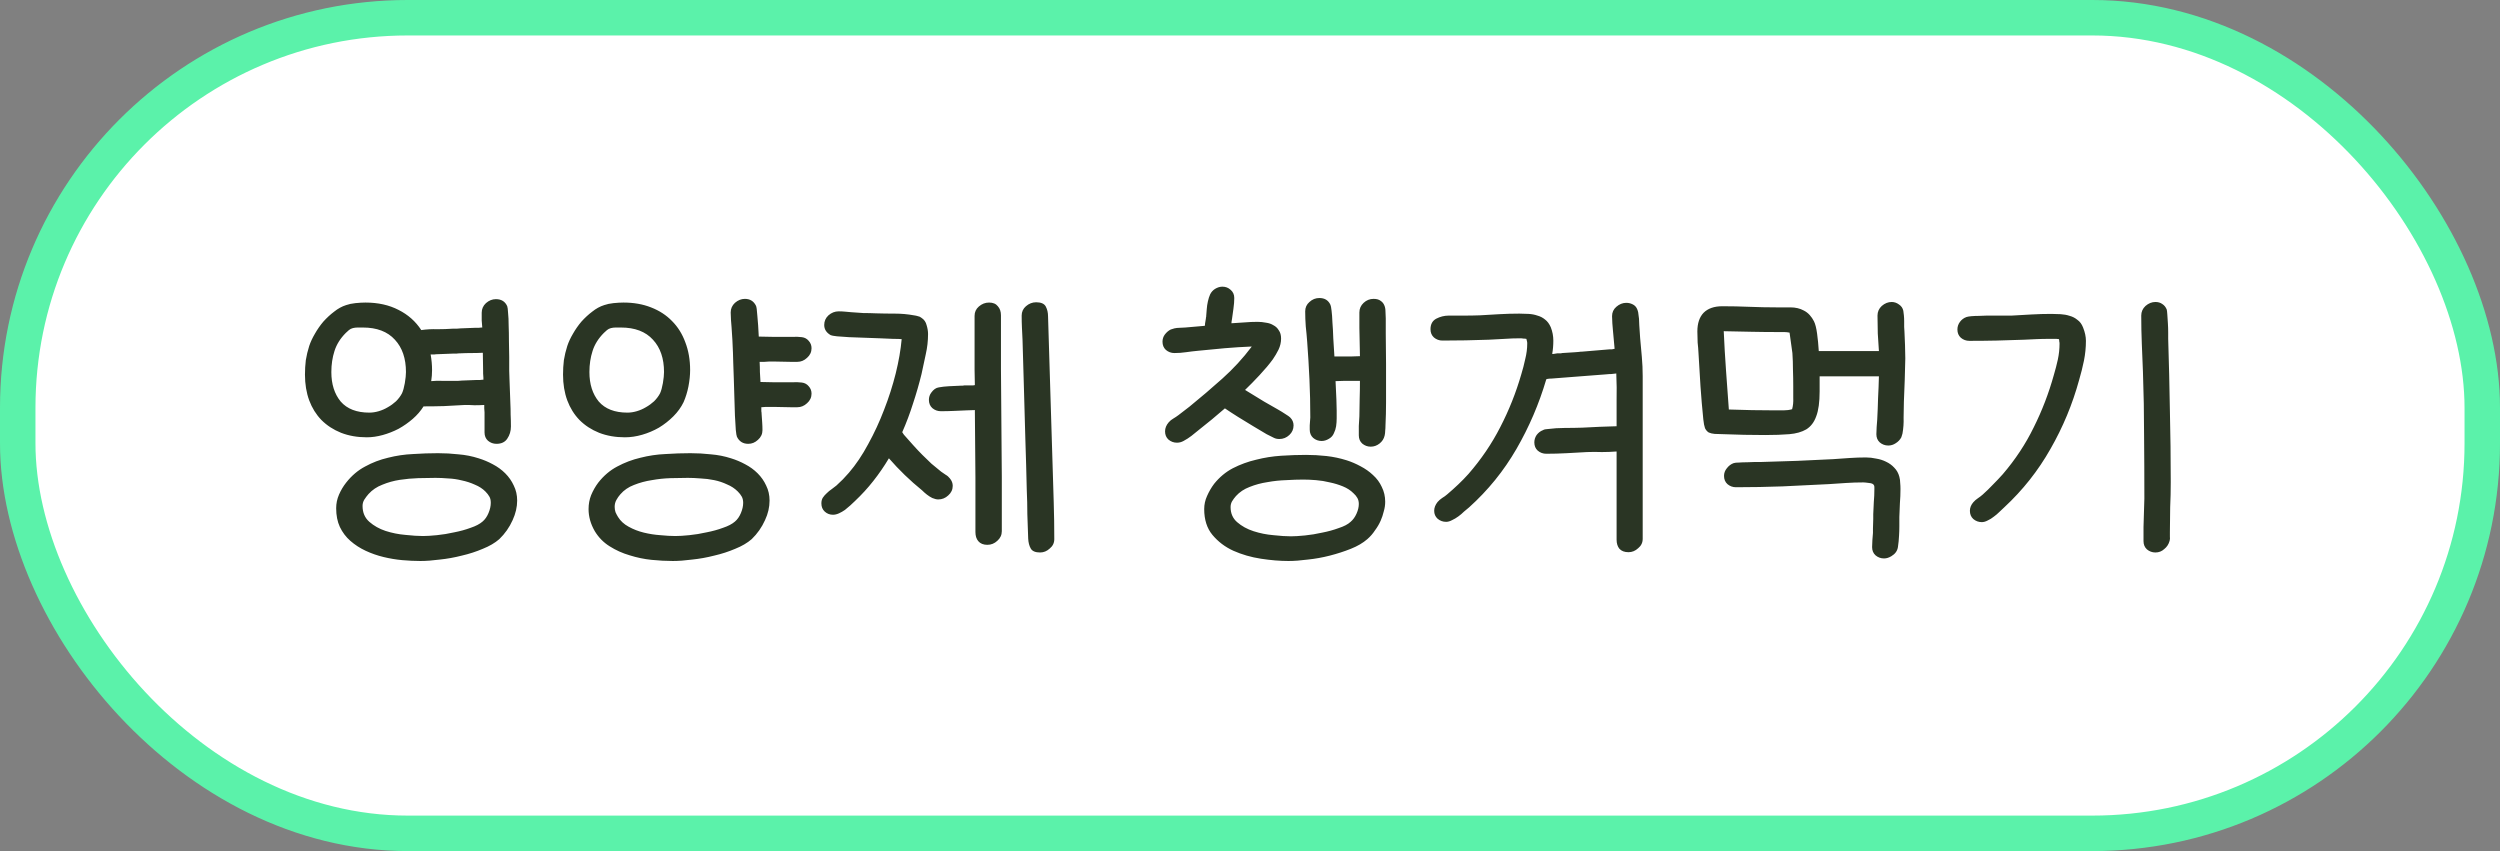 <svg width="141" height="48" viewBox="0 0 141 48" fill="none" xmlns="http://www.w3.org/2000/svg">
<rect x="0" y="0" width="141" height="48" fill="#808080" stroke="none"/>
<rect x="1" y="1" width="139" height="46" rx="22" fill="white"/>
<path d="M17.2 21.128C17.2 21.661 17.28 22.147 17.44 22.584C17.6 23.011 17.829 23.379 18.128 23.688C18.437 23.997 18.805 24.237 19.232 24.408C19.669 24.579 20.155 24.664 20.688 24.664C20.976 24.664 21.275 24.621 21.584 24.536C21.893 24.451 22.192 24.333 22.48 24.184C22.768 24.024 23.035 23.837 23.28 23.624C23.525 23.411 23.728 23.176 23.888 22.92C24.272 22.92 24.656 22.915 25.04 22.904C25.435 22.883 25.829 22.861 26.224 22.84C26.405 22.84 26.587 22.845 26.768 22.856C26.949 22.856 27.131 22.851 27.312 22.84V22.92V23.032L27.328 23.256V23.368V24.392C27.328 24.584 27.392 24.739 27.52 24.856C27.659 24.973 27.819 25.032 28 25.032C28.277 25.032 28.48 24.936 28.608 24.744C28.747 24.541 28.816 24.312 28.816 24.056C28.816 23.832 28.811 23.608 28.8 23.384C28.8 23.16 28.795 22.941 28.784 22.728L28.736 21.416C28.736 21.309 28.731 21.144 28.72 20.92C28.72 20.685 28.72 20.424 28.72 20.136C28.72 19.848 28.715 19.549 28.704 19.24C28.704 18.92 28.699 18.627 28.688 18.36C28.688 18.083 28.677 17.848 28.656 17.656C28.645 17.453 28.629 17.325 28.608 17.272C28.491 17.005 28.277 16.872 27.968 16.872C27.765 16.872 27.579 16.947 27.408 17.096C27.248 17.245 27.168 17.427 27.168 17.64C27.168 17.789 27.168 17.933 27.168 18.072C27.179 18.2 27.189 18.333 27.2 18.472C27.136 18.472 27.072 18.477 27.008 18.488C26.944 18.488 26.875 18.488 26.8 18.488L25.984 18.52C25.92 18.52 25.851 18.525 25.776 18.536C25.712 18.536 25.643 18.536 25.568 18.536C25.269 18.557 24.965 18.568 24.656 18.568C24.357 18.557 24.059 18.573 23.76 18.616C23.44 18.125 23.013 17.747 22.48 17.48C21.947 17.203 21.323 17.064 20.608 17.064C20.448 17.064 20.261 17.075 20.048 17.096C19.845 17.117 19.669 17.155 19.52 17.208C19.285 17.283 19.061 17.405 18.848 17.576C18.635 17.736 18.432 17.923 18.24 18.136C18.059 18.349 17.899 18.579 17.76 18.824C17.621 19.059 17.515 19.288 17.44 19.512C17.355 19.779 17.291 20.045 17.248 20.312C17.216 20.579 17.2 20.851 17.2 21.128ZM20.464 18.472C21.253 18.472 21.856 18.701 22.272 19.16C22.688 19.608 22.896 20.216 22.896 20.984C22.896 21.144 22.875 21.352 22.832 21.608C22.789 21.853 22.736 22.045 22.672 22.184C22.587 22.344 22.475 22.493 22.336 22.632C22.197 22.76 22.043 22.872 21.872 22.968C21.712 23.064 21.541 23.139 21.36 23.192C21.179 23.245 21.003 23.272 20.832 23.272C20.117 23.272 19.579 23.064 19.216 22.648C18.864 22.221 18.688 21.667 18.688 20.984C18.688 20.557 18.747 20.163 18.864 19.8C18.981 19.427 19.195 19.085 19.504 18.776C19.568 18.723 19.627 18.669 19.68 18.616C19.744 18.563 19.819 18.525 19.904 18.504C19.989 18.483 20.08 18.472 20.176 18.472C20.283 18.472 20.379 18.472 20.464 18.472ZM24.32 21.496C24.352 21.293 24.368 21.085 24.368 20.872C24.368 20.584 24.341 20.291 24.288 19.992C24.363 19.992 24.432 19.992 24.496 19.992C24.56 19.981 24.629 19.976 24.704 19.976L25.536 19.944C25.611 19.944 25.68 19.944 25.744 19.944C25.808 19.933 25.877 19.928 25.952 19.928C26.165 19.917 26.379 19.912 26.592 19.912C26.805 19.912 27.019 19.907 27.232 19.896L27.248 20.952V21.064L27.264 21.304V21.416C27.2 21.416 27.136 21.421 27.072 21.432C27.008 21.432 26.939 21.432 26.864 21.432L26.048 21.464C25.984 21.464 25.915 21.469 25.84 21.48C25.776 21.48 25.707 21.48 25.632 21.48C25.419 21.48 25.2 21.48 24.976 21.48C24.752 21.469 24.533 21.475 24.32 21.496ZM18.96 28.664C18.96 29.069 19.029 29.421 19.168 29.72C19.317 30.029 19.515 30.291 19.76 30.504C20.016 30.728 20.304 30.915 20.624 31.064C20.944 31.213 21.28 31.331 21.632 31.416C21.984 31.501 22.336 31.56 22.688 31.592C23.051 31.624 23.392 31.64 23.712 31.64C24.032 31.64 24.395 31.613 24.8 31.56C25.216 31.517 25.632 31.443 26.048 31.336C26.464 31.24 26.859 31.112 27.232 30.952C27.605 30.803 27.915 30.621 28.16 30.408C28.48 30.099 28.731 29.741 28.912 29.336C29.083 28.963 29.168 28.595 29.168 28.232C29.168 27.923 29.104 27.64 28.976 27.384C28.859 27.128 28.699 26.899 28.496 26.696C28.293 26.493 28.059 26.323 27.792 26.184C27.536 26.045 27.269 25.933 26.992 25.848C26.629 25.731 26.251 25.656 25.856 25.624C25.472 25.581 25.088 25.56 24.704 25.56C24.245 25.56 23.776 25.576 23.296 25.608C22.816 25.629 22.347 25.699 21.888 25.816C21.429 25.923 20.997 26.088 20.592 26.312C20.187 26.525 19.829 26.829 19.52 27.224C19.36 27.427 19.227 27.651 19.12 27.896C19.013 28.141 18.96 28.397 18.96 28.664ZM24.56 26.952C24.784 26.952 25.024 26.963 25.28 26.984C25.536 26.995 25.792 27.032 26.048 27.096C26.304 27.149 26.549 27.229 26.784 27.336C27.019 27.432 27.216 27.56 27.376 27.72C27.472 27.816 27.547 27.912 27.6 28.008C27.653 28.093 27.68 28.211 27.68 28.36C27.68 28.541 27.637 28.733 27.552 28.936C27.467 29.139 27.355 29.299 27.216 29.416C27.056 29.555 26.832 29.672 26.544 29.768C26.256 29.875 25.947 29.96 25.616 30.024C25.285 30.099 24.96 30.152 24.64 30.184C24.32 30.216 24.059 30.232 23.856 30.232C23.589 30.232 23.259 30.211 22.864 30.168C22.48 30.136 22.107 30.061 21.744 29.944C21.392 29.827 21.088 29.656 20.832 29.432C20.576 29.208 20.448 28.909 20.448 28.536C20.448 28.408 20.48 28.291 20.544 28.184C20.619 28.067 20.699 27.96 20.784 27.864C20.997 27.629 21.259 27.453 21.568 27.336C21.877 27.208 22.203 27.117 22.544 27.064C22.896 27.011 23.243 26.979 23.584 26.968C23.936 26.957 24.261 26.952 24.56 26.952ZM42.203 25.032C42.406 25.032 42.587 24.957 42.747 24.808C42.918 24.659 43.003 24.477 43.003 24.264C43.003 24.115 42.998 23.965 42.987 23.816C42.976 23.656 42.966 23.501 42.955 23.352C42.955 23.299 42.95 23.245 42.939 23.192C42.939 23.128 42.939 23.053 42.939 22.968C43.024 22.957 43.099 22.952 43.163 22.952C43.238 22.952 43.302 22.952 43.355 22.952H43.755L44.571 22.968H44.971C45.174 22.968 45.355 22.893 45.515 22.744C45.686 22.595 45.771 22.413 45.771 22.2C45.771 22.04 45.718 21.901 45.611 21.784C45.515 21.667 45.387 21.597 45.227 21.576C45.078 21.555 44.88 21.549 44.635 21.56C44.4 21.56 44.208 21.56 44.059 21.56H43.659L42.891 21.544C42.88 21.363 42.87 21.176 42.859 20.984C42.859 20.792 42.854 20.6 42.843 20.408C42.939 20.408 43.03 20.408 43.115 20.408C43.211 20.397 43.291 20.392 43.355 20.392H43.755L44.571 20.408H44.971C45.174 20.408 45.355 20.333 45.515 20.184C45.686 20.035 45.771 19.853 45.771 19.64C45.771 19.48 45.718 19.341 45.611 19.224C45.515 19.107 45.387 19.037 45.227 19.016C45.078 18.995 44.88 18.989 44.635 19C44.4 19 44.208 19 44.059 19H43.659L42.843 18.984H42.795C42.774 18.525 42.747 18.136 42.715 17.816C42.694 17.485 42.667 17.293 42.635 17.24C42.507 16.984 42.299 16.856 42.011 16.856C41.808 16.856 41.622 16.931 41.451 17.08C41.291 17.229 41.211 17.411 41.211 17.624C41.211 17.763 41.216 17.901 41.227 18.04C41.238 18.168 41.248 18.301 41.259 18.44C41.28 18.685 41.296 18.931 41.307 19.176C41.318 19.411 41.328 19.651 41.339 19.896C41.339 20.003 41.344 20.189 41.355 20.456C41.366 20.723 41.376 21.027 41.387 21.368C41.398 21.699 41.408 22.051 41.419 22.424C41.43 22.787 41.44 23.128 41.451 23.448C41.472 23.757 41.488 24.024 41.499 24.248C41.52 24.461 41.542 24.589 41.563 24.632C41.691 24.899 41.904 25.032 42.203 25.032ZM31.755 21.128C31.755 21.661 31.835 22.147 31.995 22.584C32.155 23.011 32.384 23.379 32.683 23.688C32.992 23.997 33.36 24.237 33.787 24.408C34.224 24.579 34.71 24.664 35.243 24.664C35.563 24.664 35.888 24.616 36.219 24.52C36.55 24.424 36.864 24.291 37.163 24.12C37.462 23.939 37.734 23.725 37.979 23.48C38.224 23.235 38.416 22.968 38.555 22.68C38.672 22.413 38.763 22.12 38.827 21.8C38.891 21.469 38.923 21.16 38.923 20.872C38.923 20.296 38.832 19.773 38.651 19.304C38.48 18.835 38.23 18.435 37.899 18.104C37.579 17.773 37.184 17.517 36.715 17.336C36.256 17.155 35.739 17.064 35.163 17.064C35.003 17.064 34.816 17.075 34.603 17.096C34.4 17.117 34.224 17.155 34.075 17.208C33.84 17.283 33.616 17.405 33.403 17.576C33.19 17.736 32.987 17.923 32.795 18.136C32.614 18.349 32.454 18.579 32.315 18.824C32.176 19.059 32.07 19.288 31.995 19.512C31.91 19.779 31.846 20.045 31.803 20.312C31.771 20.579 31.755 20.851 31.755 21.128ZM35.019 18.472C35.808 18.472 36.411 18.701 36.827 19.16C37.243 19.608 37.451 20.216 37.451 20.984C37.451 21.144 37.43 21.352 37.387 21.608C37.344 21.853 37.291 22.045 37.227 22.184C37.142 22.344 37.03 22.493 36.891 22.632C36.752 22.76 36.598 22.872 36.427 22.968C36.267 23.064 36.096 23.139 35.915 23.192C35.734 23.245 35.558 23.272 35.387 23.272C34.672 23.272 34.134 23.064 33.771 22.648C33.419 22.221 33.243 21.667 33.243 20.984C33.243 20.557 33.302 20.163 33.419 19.8C33.536 19.427 33.75 19.085 34.059 18.776C34.123 18.723 34.182 18.669 34.235 18.616C34.299 18.563 34.374 18.525 34.459 18.504C34.544 18.483 34.635 18.472 34.731 18.472C34.838 18.472 34.934 18.472 35.019 18.472ZM33.195 28.712C33.195 29.139 33.312 29.555 33.547 29.96C33.76 30.312 34.038 30.595 34.379 30.808C34.731 31.032 35.11 31.203 35.515 31.32C35.92 31.448 36.331 31.533 36.747 31.576C37.174 31.619 37.574 31.64 37.947 31.64C38.267 31.64 38.63 31.613 39.035 31.56C39.451 31.517 39.867 31.443 40.283 31.336C40.699 31.24 41.094 31.112 41.467 30.952C41.84 30.803 42.15 30.621 42.395 30.408C42.715 30.099 42.966 29.741 43.147 29.336C43.318 28.973 43.403 28.605 43.403 28.232C43.403 27.923 43.339 27.64 43.211 27.384C43.094 27.128 42.934 26.899 42.731 26.696C42.528 26.493 42.294 26.323 42.027 26.184C41.771 26.045 41.504 25.933 41.227 25.848C40.864 25.731 40.486 25.656 40.091 25.624C39.707 25.581 39.323 25.56 38.939 25.56C38.48 25.56 38.011 25.576 37.531 25.608C37.051 25.629 36.582 25.699 36.123 25.816C35.664 25.923 35.227 26.088 34.811 26.312C34.406 26.525 34.048 26.829 33.739 27.224C33.579 27.437 33.446 27.672 33.339 27.928C33.243 28.173 33.195 28.435 33.195 28.712ZM38.795 26.952C39.019 26.952 39.259 26.963 39.515 26.984C39.771 26.995 40.027 27.027 40.283 27.08C40.539 27.133 40.779 27.213 41.003 27.32C41.238 27.416 41.44 27.549 41.611 27.72C41.707 27.816 41.782 27.912 41.835 28.008C41.888 28.104 41.915 28.221 41.915 28.36C41.915 28.541 41.872 28.733 41.787 28.936C41.702 29.139 41.59 29.299 41.451 29.416C41.291 29.555 41.067 29.672 40.779 29.768C40.491 29.875 40.182 29.96 39.851 30.024C39.52 30.099 39.195 30.152 38.875 30.184C38.566 30.216 38.304 30.232 38.091 30.232C37.846 30.232 37.563 30.216 37.243 30.184C36.934 30.163 36.624 30.115 36.315 30.04C36.006 29.965 35.718 29.853 35.451 29.704C35.195 29.565 34.998 29.384 34.859 29.16C34.806 29.075 34.758 28.984 34.715 28.888C34.683 28.792 34.667 28.691 34.667 28.584C34.667 28.445 34.699 28.317 34.763 28.2C34.827 28.083 34.902 27.976 34.987 27.88C35.19 27.645 35.446 27.469 35.755 27.352C36.075 27.224 36.411 27.133 36.763 27.08C37.115 27.016 37.467 26.979 37.819 26.968C38.182 26.957 38.507 26.952 38.795 26.952ZM58.662 31.16C58.865 31.16 59.046 31.085 59.206 30.936C59.377 30.797 59.462 30.621 59.462 30.408C59.462 29.704 59.451 29.011 59.43 28.328C59.409 27.635 59.387 26.936 59.366 26.232C59.323 24.835 59.281 23.443 59.238 22.056C59.195 20.659 59.153 19.256 59.11 17.848C59.11 17.635 59.067 17.448 58.982 17.288C58.897 17.128 58.715 17.048 58.438 17.048C58.225 17.048 58.033 17.123 57.862 17.272C57.702 17.411 57.622 17.587 57.622 17.8C57.622 18.035 57.627 18.264 57.638 18.488C57.649 18.712 57.659 18.936 57.67 19.16L57.75 21.912C57.782 22.872 57.809 23.827 57.83 24.776C57.862 25.725 57.889 26.68 57.91 27.64C57.931 28.099 57.942 28.552 57.942 29C57.953 29.459 57.969 29.917 57.99 30.376C58.001 30.6 58.049 30.787 58.134 30.936C58.219 31.085 58.395 31.16 58.662 31.16ZM54.966 17.816V20.856L54.982 21.72C54.95 21.72 54.918 21.725 54.886 21.736C54.854 21.736 54.822 21.736 54.79 21.736H54.39C54.358 21.736 54.326 21.741 54.294 21.752C54.262 21.752 54.23 21.752 54.198 21.752L53.51 21.784C53.307 21.795 53.121 21.816 52.95 21.848C52.79 21.869 52.646 21.971 52.518 22.152C52.433 22.269 52.39 22.403 52.39 22.552C52.39 22.744 52.454 22.899 52.582 23.016C52.721 23.133 52.881 23.192 53.062 23.192C53.307 23.192 53.547 23.187 53.782 23.176C54.027 23.165 54.273 23.155 54.518 23.144L54.982 23.128L55.014 26.952V30.008C55.014 30.221 55.067 30.392 55.174 30.52C55.291 30.659 55.462 30.728 55.686 30.728C55.899 30.728 56.086 30.653 56.246 30.504C56.417 30.355 56.502 30.173 56.502 29.96V26.92L56.454 20.824V17.784C56.454 17.571 56.395 17.4 56.278 17.272C56.171 17.133 56.006 17.064 55.782 17.064C55.569 17.064 55.377 17.139 55.206 17.288C55.046 17.427 54.966 17.603 54.966 17.816ZM50.854 19.128C50.801 19.725 50.689 20.371 50.518 21.064C50.347 21.747 50.129 22.429 49.862 23.112C49.606 23.784 49.307 24.429 48.966 25.048C48.635 25.667 48.273 26.205 47.878 26.664C47.771 26.781 47.659 26.904 47.542 27.032C47.425 27.149 47.302 27.267 47.174 27.384C47.089 27.448 46.998 27.517 46.902 27.592C46.806 27.656 46.715 27.731 46.63 27.816C46.545 27.891 46.47 27.976 46.406 28.072C46.353 28.157 46.326 28.264 46.326 28.392C46.326 28.584 46.39 28.739 46.518 28.856C46.646 28.973 46.801 29.032 46.982 29.032C47.089 29.032 47.201 29.005 47.318 28.952C47.435 28.899 47.547 28.835 47.654 28.76C47.761 28.675 47.862 28.589 47.958 28.504C48.054 28.408 48.139 28.328 48.214 28.264C48.598 27.901 48.945 27.523 49.254 27.128C49.574 26.723 49.867 26.296 50.134 25.848C50.422 26.179 50.721 26.493 51.03 26.792C51.339 27.091 51.665 27.379 52.006 27.656C52.091 27.741 52.182 27.821 52.278 27.896C52.374 27.971 52.475 28.035 52.582 28.088C52.71 28.141 52.822 28.168 52.918 28.168C53.131 28.168 53.318 28.093 53.478 27.944C53.649 27.795 53.734 27.613 53.734 27.4C53.734 27.251 53.681 27.112 53.574 26.984C53.51 26.899 53.43 26.829 53.334 26.776C53.249 26.723 53.163 26.664 53.078 26.6C52.897 26.451 52.715 26.301 52.534 26.152C52.363 25.992 52.193 25.827 52.022 25.656C51.841 25.475 51.665 25.288 51.494 25.096C51.323 24.904 51.153 24.712 50.982 24.52L50.886 24.376C51.121 23.843 51.323 23.304 51.494 22.76C51.675 22.216 51.835 21.661 51.974 21.096C52.059 20.723 52.139 20.349 52.214 19.976C52.299 19.603 52.342 19.224 52.342 18.84C52.342 18.68 52.315 18.515 52.262 18.344C52.219 18.163 52.123 18.024 51.974 17.928C51.91 17.875 51.841 17.843 51.766 17.832C51.702 17.811 51.627 17.795 51.542 17.784C51.19 17.72 50.833 17.688 50.47 17.688C50.107 17.688 49.75 17.683 49.398 17.672C49.163 17.661 48.929 17.656 48.694 17.656C48.47 17.645 48.241 17.629 48.006 17.608C47.889 17.597 47.771 17.587 47.654 17.576C47.537 17.565 47.419 17.56 47.302 17.56C47.089 17.56 46.897 17.635 46.726 17.784C46.566 17.933 46.486 18.115 46.486 18.328C46.486 18.573 46.609 18.765 46.854 18.904C46.897 18.925 47.014 18.947 47.206 18.968C47.398 18.979 47.622 18.995 47.878 19.016C48.145 19.027 48.433 19.037 48.742 19.048C49.051 19.059 49.345 19.069 49.622 19.08C49.899 19.091 50.15 19.101 50.374 19.112C50.598 19.112 50.758 19.117 50.854 19.128ZM70.589 19.544V19.56C70.099 20.211 69.549 20.808 68.941 21.352C68.333 21.896 67.715 22.424 67.085 22.936L66.461 23.416C66.376 23.48 66.28 23.544 66.173 23.608C66.077 23.661 65.992 23.731 65.917 23.816C65.779 23.976 65.709 24.147 65.709 24.328C65.709 24.52 65.773 24.675 65.901 24.792C66.04 24.909 66.2 24.968 66.381 24.968C66.509 24.968 66.632 24.936 66.749 24.872C66.909 24.787 67.059 24.691 67.197 24.584C67.336 24.467 67.475 24.355 67.613 24.248C67.859 24.045 68.104 23.848 68.349 23.656C68.595 23.453 68.84 23.245 69.085 23.032C69.288 23.171 69.533 23.331 69.821 23.512C70.12 23.693 70.408 23.869 70.685 24.04C70.973 24.211 71.224 24.36 71.437 24.488C71.661 24.605 71.8 24.675 71.853 24.696C71.939 24.739 72.04 24.76 72.157 24.76C72.371 24.76 72.557 24.685 72.717 24.536C72.877 24.387 72.957 24.205 72.957 23.992C72.957 23.821 72.893 23.672 72.765 23.544C72.723 23.501 72.632 23.437 72.493 23.352C72.365 23.267 72.227 23.181 72.077 23.096C71.928 23.011 71.779 22.925 71.629 22.84C71.48 22.755 71.368 22.691 71.293 22.648L70.221 21.992C70.477 21.747 70.749 21.469 71.037 21.16C71.336 20.84 71.587 20.541 71.789 20.264C71.907 20.093 72.013 19.912 72.109 19.72C72.205 19.517 72.253 19.309 72.253 19.096C72.253 18.904 72.211 18.749 72.125 18.632C72.051 18.504 71.949 18.408 71.821 18.344C71.704 18.269 71.565 18.221 71.405 18.2C71.245 18.168 71.085 18.152 70.925 18.152C70.68 18.152 70.435 18.163 70.189 18.184C69.944 18.195 69.699 18.211 69.453 18.232C69.453 18.179 69.464 18.099 69.485 17.992C69.507 17.821 69.533 17.629 69.565 17.416C69.597 17.192 69.613 16.989 69.613 16.808C69.613 16.616 69.544 16.461 69.405 16.344C69.277 16.227 69.123 16.168 68.941 16.168C68.803 16.168 68.664 16.211 68.525 16.296C68.408 16.371 68.317 16.472 68.253 16.6C68.2 16.717 68.157 16.851 68.125 17C68.093 17.139 68.072 17.283 68.061 17.432C68.051 17.581 68.04 17.715 68.029 17.832V17.864L68.013 17.928V17.96L67.965 18.248C67.965 18.301 67.96 18.344 67.949 18.376L66.845 18.472C66.739 18.483 66.632 18.488 66.525 18.488C66.429 18.488 66.333 18.499 66.237 18.52C66.152 18.541 66.083 18.563 66.029 18.584C65.901 18.648 65.789 18.744 65.693 18.872C65.608 18.989 65.565 19.123 65.565 19.272C65.565 19.464 65.629 19.619 65.757 19.736C65.896 19.853 66.056 19.912 66.237 19.912C66.461 19.912 66.68 19.896 66.893 19.864C67.117 19.832 67.341 19.805 67.565 19.784C68.077 19.731 68.579 19.683 69.069 19.64C69.571 19.597 70.077 19.565 70.589 19.544ZM73.901 23.544L73.869 23.992V24.232C73.869 24.424 73.933 24.579 74.061 24.696C74.2 24.813 74.36 24.872 74.541 24.872C74.68 24.872 74.819 24.829 74.957 24.744C75.085 24.669 75.176 24.568 75.229 24.44C75.293 24.312 75.336 24.179 75.357 24.04C75.379 23.891 75.389 23.741 75.389 23.592C75.389 23.432 75.389 23.288 75.389 23.16C75.389 23.043 75.384 22.835 75.373 22.536C75.363 22.237 75.347 21.891 75.325 21.496L75.837 21.48H76.701C76.701 21.821 76.696 22.157 76.685 22.488C76.685 22.808 76.68 23.139 76.669 23.48C76.659 23.661 76.648 23.843 76.637 24.024C76.637 24.195 76.637 24.371 76.637 24.552C76.637 24.744 76.701 24.899 76.829 25.016C76.968 25.133 77.128 25.192 77.309 25.192C77.491 25.192 77.656 25.133 77.805 25.016C77.955 24.899 78.051 24.749 78.093 24.568C78.115 24.472 78.125 24.381 78.125 24.296C78.136 24.2 78.141 24.104 78.141 24.008C78.163 23.56 78.173 23.123 78.173 22.696C78.173 22.259 78.173 21.816 78.173 21.368V20.52L78.157 18.808V17.96C78.157 17.832 78.152 17.704 78.141 17.576C78.141 17.437 78.12 17.32 78.077 17.224C78.035 17.117 77.965 17.032 77.869 16.968C77.773 16.893 77.64 16.856 77.469 16.856C77.256 16.856 77.069 16.931 76.909 17.08C76.749 17.229 76.669 17.411 76.669 17.624V18.504L76.701 20.088L76.237 20.104H75.261C75.24 19.752 75.219 19.411 75.197 19.08C75.187 18.749 75.171 18.451 75.149 18.184C75.139 17.917 75.123 17.699 75.101 17.528C75.08 17.347 75.059 17.235 75.037 17.192C74.92 16.936 74.712 16.808 74.413 16.808C74.2 16.808 74.013 16.883 73.853 17.032C73.693 17.171 73.613 17.347 73.613 17.56C73.613 17.837 73.624 18.12 73.645 18.408C73.677 18.696 73.704 18.984 73.725 19.272C73.779 19.987 73.821 20.696 73.853 21.4C73.885 22.093 73.901 22.808 73.901 23.544ZM67.917 28.712C67.917 29.309 68.072 29.795 68.381 30.168C68.701 30.552 69.096 30.851 69.565 31.064C70.045 31.277 70.563 31.427 71.117 31.512C71.672 31.597 72.189 31.64 72.669 31.64C72.989 31.64 73.352 31.613 73.757 31.56C74.173 31.517 74.589 31.443 75.005 31.336C75.421 31.229 75.816 31.101 76.189 30.952C76.563 30.803 76.872 30.621 77.117 30.408C77.288 30.259 77.432 30.093 77.549 29.912C77.677 29.741 77.784 29.56 77.869 29.368C77.944 29.197 78.003 29.021 78.045 28.84C78.099 28.659 78.125 28.477 78.125 28.296C78.125 27.997 78.061 27.72 77.933 27.464C77.816 27.208 77.651 26.984 77.437 26.792C77.235 26.6 77 26.435 76.733 26.296C76.477 26.157 76.216 26.045 75.949 25.96C75.576 25.843 75.197 25.763 74.813 25.72C74.429 25.677 74.045 25.656 73.661 25.656C73.213 25.656 72.744 25.672 72.253 25.704C71.773 25.736 71.304 25.811 70.845 25.928C70.387 26.035 69.949 26.195 69.533 26.408C69.128 26.621 68.776 26.915 68.477 27.288C68.317 27.501 68.184 27.731 68.077 27.976C67.971 28.211 67.917 28.456 67.917 28.712ZM73.501 27.048C73.725 27.048 73.965 27.059 74.221 27.08C74.488 27.101 74.749 27.144 75.005 27.208C75.261 27.261 75.507 27.336 75.741 27.432C75.976 27.528 76.173 27.656 76.333 27.816C76.429 27.901 76.504 27.992 76.557 28.088C76.611 28.184 76.637 28.296 76.637 28.424C76.637 28.595 76.595 28.776 76.509 28.968C76.424 29.16 76.312 29.315 76.173 29.432C76.024 29.571 75.8 29.688 75.501 29.784C75.213 29.891 74.904 29.976 74.573 30.04C74.243 30.115 73.917 30.168 73.597 30.2C73.277 30.232 73.016 30.248 72.813 30.248C72.536 30.248 72.205 30.227 71.821 30.184C71.437 30.152 71.064 30.077 70.701 29.96C70.339 29.843 70.029 29.672 69.773 29.448C69.528 29.235 69.405 28.952 69.405 28.6C69.405 28.483 69.432 28.376 69.485 28.28C69.549 28.173 69.624 28.072 69.709 27.976C69.912 27.752 70.168 27.581 70.477 27.464C70.797 27.336 71.133 27.245 71.485 27.192C71.837 27.128 72.189 27.091 72.541 27.08C72.893 27.059 73.213 27.048 73.501 27.048ZM81.352 19.208C82.227 19.208 83.096 19.192 83.96 19.16C84.27 19.139 84.568 19.123 84.856 19.112C85.155 19.091 85.454 19.08 85.752 19.08C85.806 19.08 85.859 19.085 85.912 19.096C85.976 19.096 86.035 19.101 86.088 19.112C86.099 19.155 86.11 19.197 86.12 19.24C86.131 19.272 86.136 19.315 86.136 19.368C86.136 19.656 86.099 19.949 86.024 20.248C85.96 20.547 85.886 20.835 85.8 21.112C85.502 22.147 85.107 23.139 84.616 24.088C84.136 25.027 83.539 25.907 82.824 26.728C82.643 26.931 82.451 27.128 82.248 27.32C82.046 27.512 81.838 27.699 81.624 27.88C81.539 27.955 81.443 28.024 81.336 28.088C81.24 28.152 81.155 28.227 81.08 28.312C80.952 28.472 80.888 28.637 80.888 28.808C80.888 28.989 80.952 29.139 81.08 29.256C81.219 29.373 81.379 29.432 81.56 29.432C81.667 29.432 81.779 29.4 81.896 29.336C82.014 29.283 82.131 29.213 82.248 29.128C82.366 29.043 82.472 28.952 82.568 28.856C82.675 28.76 82.771 28.68 82.856 28.616C83.923 27.656 84.814 26.557 85.528 25.32C86.243 24.083 86.803 22.776 87.208 21.4L87.224 21.384C87.246 21.373 87.267 21.368 87.288 21.368L87.432 21.352H87.496L88.936 21.24C89.214 21.219 89.491 21.197 89.768 21.176C90.046 21.155 90.323 21.133 90.6 21.112C90.686 21.101 90.776 21.096 90.872 21.096C90.968 21.085 91.064 21.075 91.16 21.064V21.112C91.182 21.603 91.187 22.088 91.176 22.568C91.176 23.048 91.176 23.539 91.176 24.04C90.856 24.051 90.536 24.061 90.216 24.072C89.896 24.083 89.571 24.099 89.24 24.12C88.92 24.131 88.595 24.136 88.264 24.136C87.934 24.136 87.603 24.157 87.272 24.2C87.176 24.2 87.091 24.221 87.016 24.264C86.878 24.317 86.76 24.408 86.664 24.536C86.579 24.664 86.536 24.803 86.536 24.952C86.536 25.144 86.6 25.299 86.728 25.416C86.867 25.533 87.027 25.592 87.208 25.592C87.592 25.592 87.976 25.581 88.36 25.56C88.744 25.539 89.128 25.517 89.512 25.496C89.79 25.485 90.067 25.485 90.344 25.496C90.622 25.496 90.899 25.485 91.176 25.464V30.44C91.176 30.653 91.23 30.824 91.336 30.952C91.454 31.08 91.624 31.144 91.848 31.144C92.051 31.144 92.232 31.069 92.392 30.92C92.563 30.781 92.648 30.605 92.648 30.392V21.208C92.648 20.845 92.632 20.488 92.6 20.136C92.568 19.784 92.536 19.427 92.504 19.064C92.483 18.819 92.467 18.579 92.456 18.344C92.456 18.099 92.435 17.853 92.392 17.608C92.371 17.523 92.35 17.459 92.328 17.416C92.275 17.299 92.19 17.213 92.072 17.16C91.966 17.107 91.848 17.08 91.72 17.08C91.518 17.08 91.331 17.155 91.16 17.304C91 17.443 90.92 17.619 90.92 17.832C90.92 17.971 90.926 18.104 90.936 18.232C90.947 18.36 90.958 18.488 90.968 18.616L91.064 19.672C91.011 19.683 90.958 19.693 90.904 19.704C90.862 19.704 90.814 19.704 90.76 19.704L89.24 19.832C89.176 19.832 89.112 19.837 89.048 19.848C88.984 19.848 88.92 19.853 88.856 19.864L88.104 19.912C88.083 19.912 88.067 19.917 88.056 19.928C88.046 19.928 88.03 19.928 88.008 19.928H87.816C87.795 19.928 87.779 19.933 87.768 19.944C87.758 19.944 87.742 19.944 87.72 19.944C87.699 19.944 87.672 19.949 87.64 19.96C87.608 19.96 87.576 19.96 87.544 19.96C87.566 19.843 87.582 19.72 87.592 19.592C87.603 19.464 87.608 19.336 87.608 19.208C87.608 18.952 87.56 18.701 87.464 18.456C87.379 18.264 87.272 18.12 87.144 18.024C87.016 17.917 86.872 17.843 86.712 17.8C86.563 17.747 86.398 17.715 86.216 17.704C86.035 17.693 85.859 17.688 85.688 17.688C85.315 17.688 84.942 17.699 84.568 17.72C84.206 17.741 83.838 17.763 83.464 17.784C83.166 17.795 82.867 17.8 82.568 17.8C82.28 17.8 81.992 17.8 81.704 17.8C81.459 17.8 81.224 17.859 81 17.976C80.787 18.093 80.68 18.291 80.68 18.568C80.68 18.76 80.744 18.915 80.872 19.032C81.011 19.149 81.171 19.208 81.352 19.208ZM97.139 17.272C96.681 17.272 96.329 17.395 96.083 17.64C95.849 17.885 95.731 18.237 95.731 18.696C95.731 18.909 95.737 19.117 95.747 19.32C95.769 19.512 95.785 19.709 95.795 19.912C95.838 20.541 95.875 21.165 95.907 21.784C95.95 22.403 96.003 23.027 96.067 23.656C96.089 23.869 96.121 24.035 96.163 24.152C96.217 24.259 96.286 24.339 96.371 24.392C96.467 24.435 96.579 24.461 96.707 24.472C96.846 24.472 97.011 24.477 97.203 24.488C97.982 24.52 98.766 24.536 99.555 24.536C100.078 24.536 100.531 24.52 100.915 24.488C101.299 24.456 101.619 24.365 101.875 24.216C102.131 24.056 102.318 23.811 102.435 23.48C102.563 23.149 102.627 22.68 102.627 22.072V21.224H105.971C105.961 21.629 105.945 22.04 105.923 22.456C105.913 22.861 105.897 23.267 105.875 23.672C105.865 23.811 105.854 23.949 105.843 24.088C105.833 24.216 105.827 24.349 105.827 24.488C105.827 24.68 105.891 24.835 106.019 24.952C106.158 25.069 106.318 25.128 106.499 25.128C106.649 25.128 106.787 25.085 106.915 25C107.054 24.915 107.161 24.803 107.235 24.664C107.257 24.611 107.278 24.541 107.299 24.456C107.353 24.157 107.374 23.859 107.363 23.56C107.363 23.261 107.369 22.963 107.379 22.664L107.427 21.432C107.438 21.219 107.443 21.016 107.443 20.824C107.454 20.621 107.459 20.419 107.459 20.216C107.459 19.96 107.454 19.709 107.443 19.464C107.433 19.208 107.422 18.952 107.411 18.696C107.411 18.632 107.406 18.547 107.395 18.44C107.395 18.333 107.395 18.227 107.395 18.12C107.395 18.003 107.39 17.891 107.379 17.784C107.369 17.677 107.358 17.592 107.347 17.528C107.315 17.379 107.235 17.261 107.107 17.176C106.979 17.08 106.841 17.032 106.691 17.032C106.489 17.032 106.302 17.107 106.131 17.256C105.971 17.405 105.891 17.587 105.891 17.8C105.891 18.141 105.897 18.477 105.907 18.808C105.929 19.128 105.95 19.459 105.971 19.8H102.579C102.558 19.448 102.526 19.117 102.483 18.808C102.441 18.499 102.382 18.269 102.307 18.12C102.243 17.992 102.163 17.875 102.067 17.768C101.971 17.661 101.859 17.576 101.731 17.512C101.518 17.395 101.267 17.336 100.979 17.336C100.702 17.336 100.441 17.336 100.195 17.336C99.683 17.336 99.171 17.325 98.659 17.304C98.158 17.283 97.651 17.272 97.139 17.272ZM100.931 18.76C100.953 18.952 100.979 19.144 101.011 19.336C101.043 19.528 101.07 19.72 101.091 19.912C101.113 20.221 101.123 20.536 101.123 20.856C101.134 21.165 101.139 21.475 101.139 21.784C101.139 21.976 101.139 22.195 101.139 22.44C101.15 22.675 101.129 22.888 101.075 23.08C100.926 23.123 100.766 23.144 100.595 23.144C100.435 23.144 100.275 23.144 100.115 23.144C99.251 23.144 98.382 23.128 97.507 23.096C97.454 22.36 97.401 21.624 97.347 20.888C97.294 20.152 97.251 19.416 97.219 18.68C97.742 18.691 98.259 18.701 98.771 18.712C99.283 18.723 99.801 18.728 100.323 18.728C100.43 18.728 100.531 18.728 100.627 18.728C100.723 18.728 100.825 18.739 100.931 18.76ZM97.907 27.48C98.782 27.48 99.657 27.464 100.531 27.432C101.406 27.389 102.281 27.347 103.155 27.304C103.475 27.283 103.795 27.261 104.115 27.24C104.435 27.219 104.761 27.208 105.091 27.208C105.155 27.208 105.262 27.219 105.411 27.24C105.571 27.251 105.667 27.299 105.699 27.384C105.71 27.405 105.715 27.443 105.715 27.496C105.715 27.539 105.715 27.571 105.715 27.592C105.715 27.837 105.705 28.077 105.683 28.312C105.673 28.536 105.662 28.765 105.651 29V29.272L105.635 29.8V30.056C105.625 30.195 105.614 30.328 105.603 30.456C105.593 30.584 105.587 30.717 105.587 30.856C105.587 31.048 105.651 31.203 105.779 31.32C105.918 31.437 106.078 31.496 106.259 31.496C106.398 31.496 106.537 31.453 106.675 31.368C106.889 31.24 107.011 31.069 107.043 30.856C107.075 30.643 107.097 30.424 107.107 30.2C107.118 30.029 107.123 29.859 107.123 29.688C107.123 29.517 107.123 29.341 107.123 29.16C107.134 28.893 107.145 28.632 107.155 28.376C107.177 28.109 107.187 27.843 107.187 27.576C107.187 27.459 107.182 27.347 107.171 27.24C107.171 27.123 107.155 27.005 107.123 26.888C107.07 26.685 106.974 26.515 106.835 26.376C106.707 26.237 106.553 26.125 106.371 26.04C106.201 25.955 106.014 25.896 105.811 25.864C105.619 25.821 105.427 25.8 105.235 25.8C104.926 25.8 104.617 25.811 104.307 25.832C104.009 25.853 103.705 25.875 103.395 25.896C102.713 25.928 102.035 25.96 101.363 25.992C100.691 26.013 100.014 26.035 99.331 26.056C99.246 26.056 99.129 26.056 98.979 26.056C98.841 26.056 98.691 26.061 98.531 26.072C98.371 26.072 98.222 26.077 98.083 26.088C97.945 26.088 97.843 26.099 97.779 26.12C97.63 26.173 97.502 26.269 97.395 26.408C97.289 26.536 97.235 26.68 97.235 26.84C97.235 27.032 97.299 27.187 97.427 27.304C97.566 27.421 97.726 27.48 97.907 27.48ZM120.942 28.12L120.894 29.72V30.52C120.894 30.712 120.958 30.867 121.086 30.984C121.225 31.101 121.385 31.16 121.566 31.16C121.758 31.16 121.924 31.096 122.062 30.968C122.212 30.851 122.313 30.696 122.366 30.504C122.388 30.429 122.393 30.349 122.382 30.264C122.382 30.179 122.382 30.093 122.382 30.008C122.382 29.539 122.388 29.075 122.398 28.616C122.42 28.147 122.43 27.672 122.43 27.192C122.43 25.837 122.414 24.493 122.382 23.16C122.361 21.816 122.329 20.467 122.286 19.112C122.286 19.037 122.286 18.92 122.286 18.76C122.286 18.589 122.281 18.419 122.27 18.248C122.26 18.067 122.249 17.901 122.238 17.752C122.228 17.603 122.217 17.507 122.206 17.464C122.153 17.325 122.068 17.219 121.95 17.144C121.844 17.069 121.716 17.032 121.566 17.032C121.364 17.032 121.177 17.107 121.006 17.256C120.846 17.405 120.766 17.587 120.766 17.8C120.766 18.333 120.777 18.861 120.798 19.384C120.82 19.907 120.841 20.435 120.862 20.968C120.905 22.163 120.926 23.357 120.926 24.552C120.937 25.736 120.942 26.925 120.942 28.12ZM111.07 19.224C111.582 19.224 112.094 19.219 112.606 19.208C113.129 19.197 113.646 19.181 114.158 19.16C114.393 19.149 114.622 19.139 114.846 19.128C115.081 19.117 115.316 19.112 115.55 19.112H115.838C115.892 19.112 115.94 19.112 115.982 19.112C116.025 19.112 116.073 19.117 116.126 19.128C116.137 19.171 116.142 19.213 116.142 19.256C116.153 19.288 116.158 19.331 116.158 19.384C116.158 19.683 116.126 19.981 116.062 20.28C115.998 20.568 115.924 20.856 115.838 21.144C115.55 22.179 115.172 23.165 114.702 24.104C114.244 25.043 113.662 25.923 112.958 26.744C112.777 26.947 112.59 27.144 112.398 27.336C112.217 27.528 112.025 27.715 111.822 27.896C111.737 27.971 111.646 28.04 111.55 28.104C111.454 28.168 111.369 28.243 111.294 28.328C111.166 28.477 111.102 28.637 111.102 28.808C111.102 29 111.166 29.155 111.294 29.272C111.433 29.389 111.593 29.448 111.774 29.448C111.881 29.448 111.993 29.416 112.11 29.352C112.228 29.299 112.34 29.229 112.446 29.144C112.564 29.059 112.67 28.968 112.766 28.872C112.862 28.776 112.953 28.691 113.038 28.616C114.084 27.645 114.953 26.547 115.646 25.32C116.35 24.093 116.889 22.797 117.262 21.432C117.369 21.069 117.46 20.707 117.534 20.344C117.609 19.971 117.646 19.597 117.646 19.224C117.646 18.989 117.593 18.739 117.486 18.472C117.412 18.28 117.305 18.136 117.166 18.04C117.038 17.933 116.894 17.859 116.734 17.816C116.574 17.763 116.404 17.731 116.222 17.72C116.041 17.709 115.865 17.704 115.694 17.704C115.321 17.704 114.948 17.715 114.574 17.736C114.201 17.757 113.828 17.779 113.454 17.8H112.366C112.292 17.8 112.185 17.8 112.046 17.8C111.908 17.8 111.764 17.805 111.614 17.816C111.476 17.816 111.337 17.821 111.198 17.832C111.07 17.843 110.974 17.859 110.91 17.88C110.761 17.933 110.638 18.024 110.542 18.152C110.446 18.28 110.398 18.424 110.398 18.584C110.398 18.776 110.462 18.931 110.59 19.048C110.729 19.165 110.889 19.224 111.07 19.224Z" fill="#2A3524"/>
<rect x="1" y="1" width="139" height="46" rx="22" stroke="#5BF2AA" stroke-width="2"/>
</svg>
